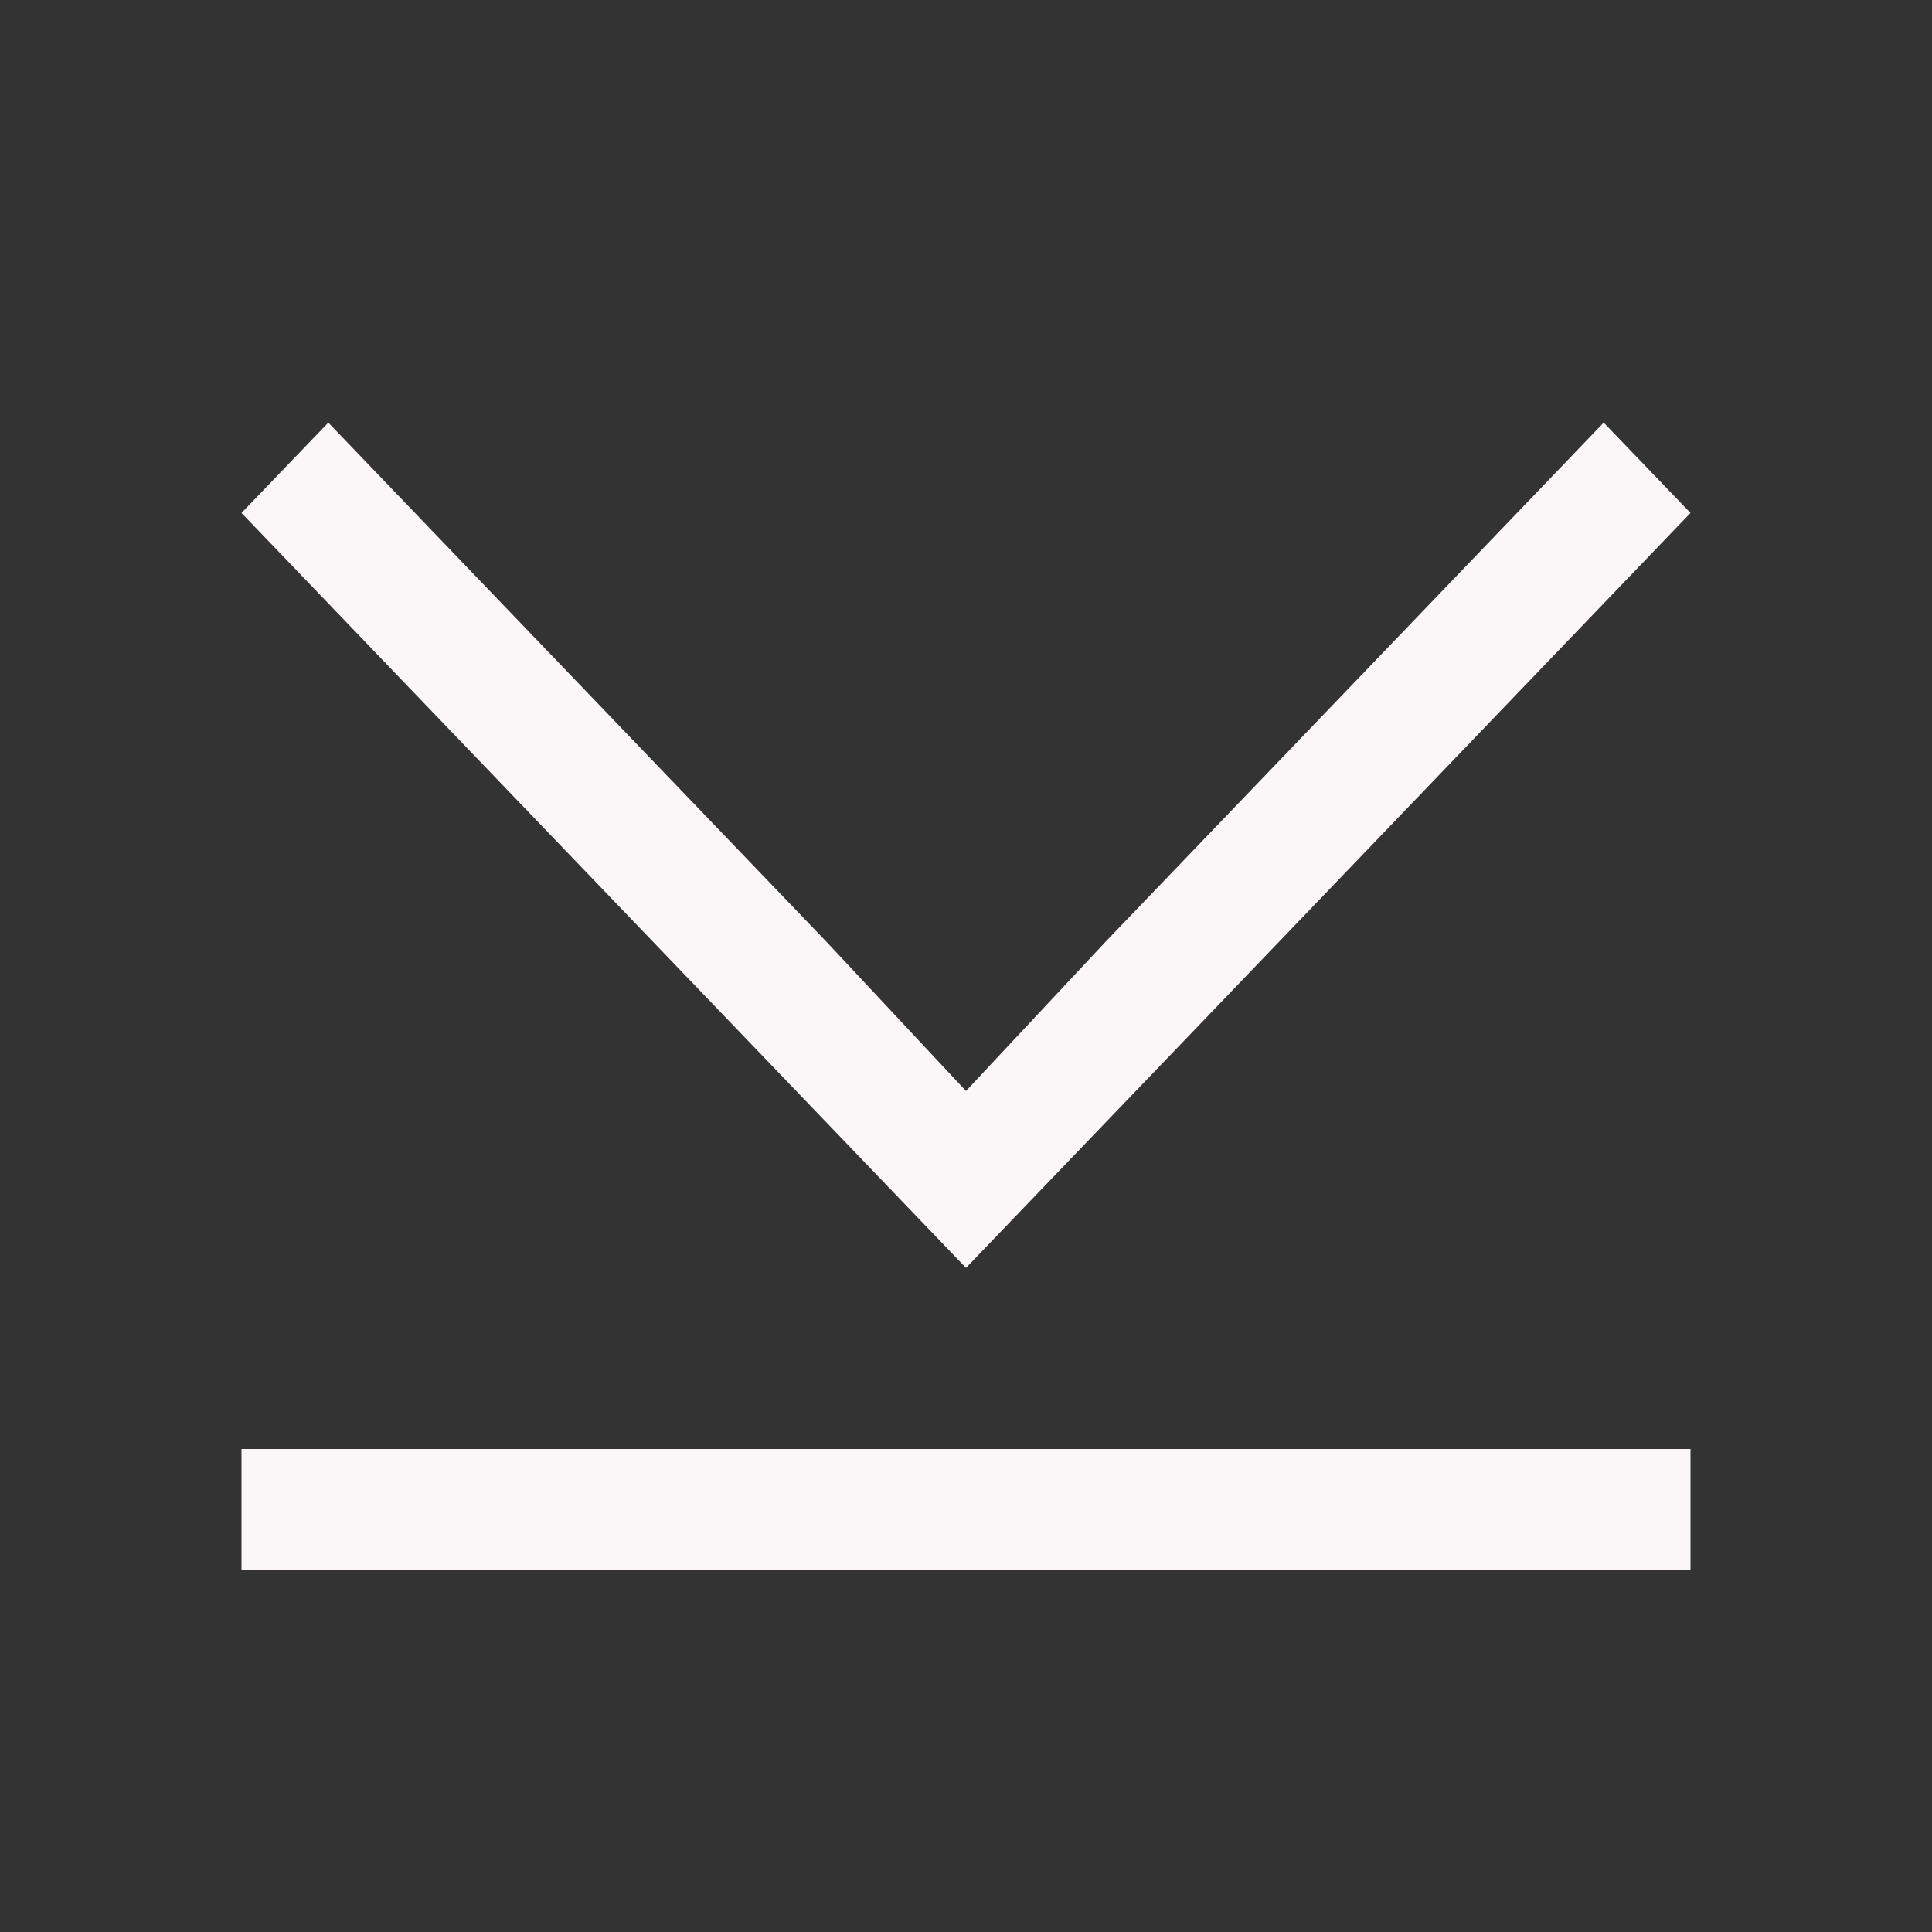 <?xml version="1.0" encoding="UTF-8"?>
<!-- Generated by Pixelmator Pro 3.2.2 -->
<svg width="16" height="16" viewBox="0 0 16 16" xmlns="http://www.w3.org/2000/svg" xmlns:xlink="http://www.w3.org/1999/xlink">
    <rect x="0" y="0" width="16" height="16" fill="#333333" stroke="none"/>
    <path id="Path" fill="#fbf7f8" stroke="none" d="M 2.719 3.5 L 2 4.248 L 8 10.5 L 9.875 8.547 L 14 4.248 L 13.281 3.5 L 9.156 7.799 L 8 9.035 L 6.844 7.799 L 2.719 3.5 Z M 2 12 L 2 13 L 14 13 L 14 12 L 2 12 Z"/>
</svg>
